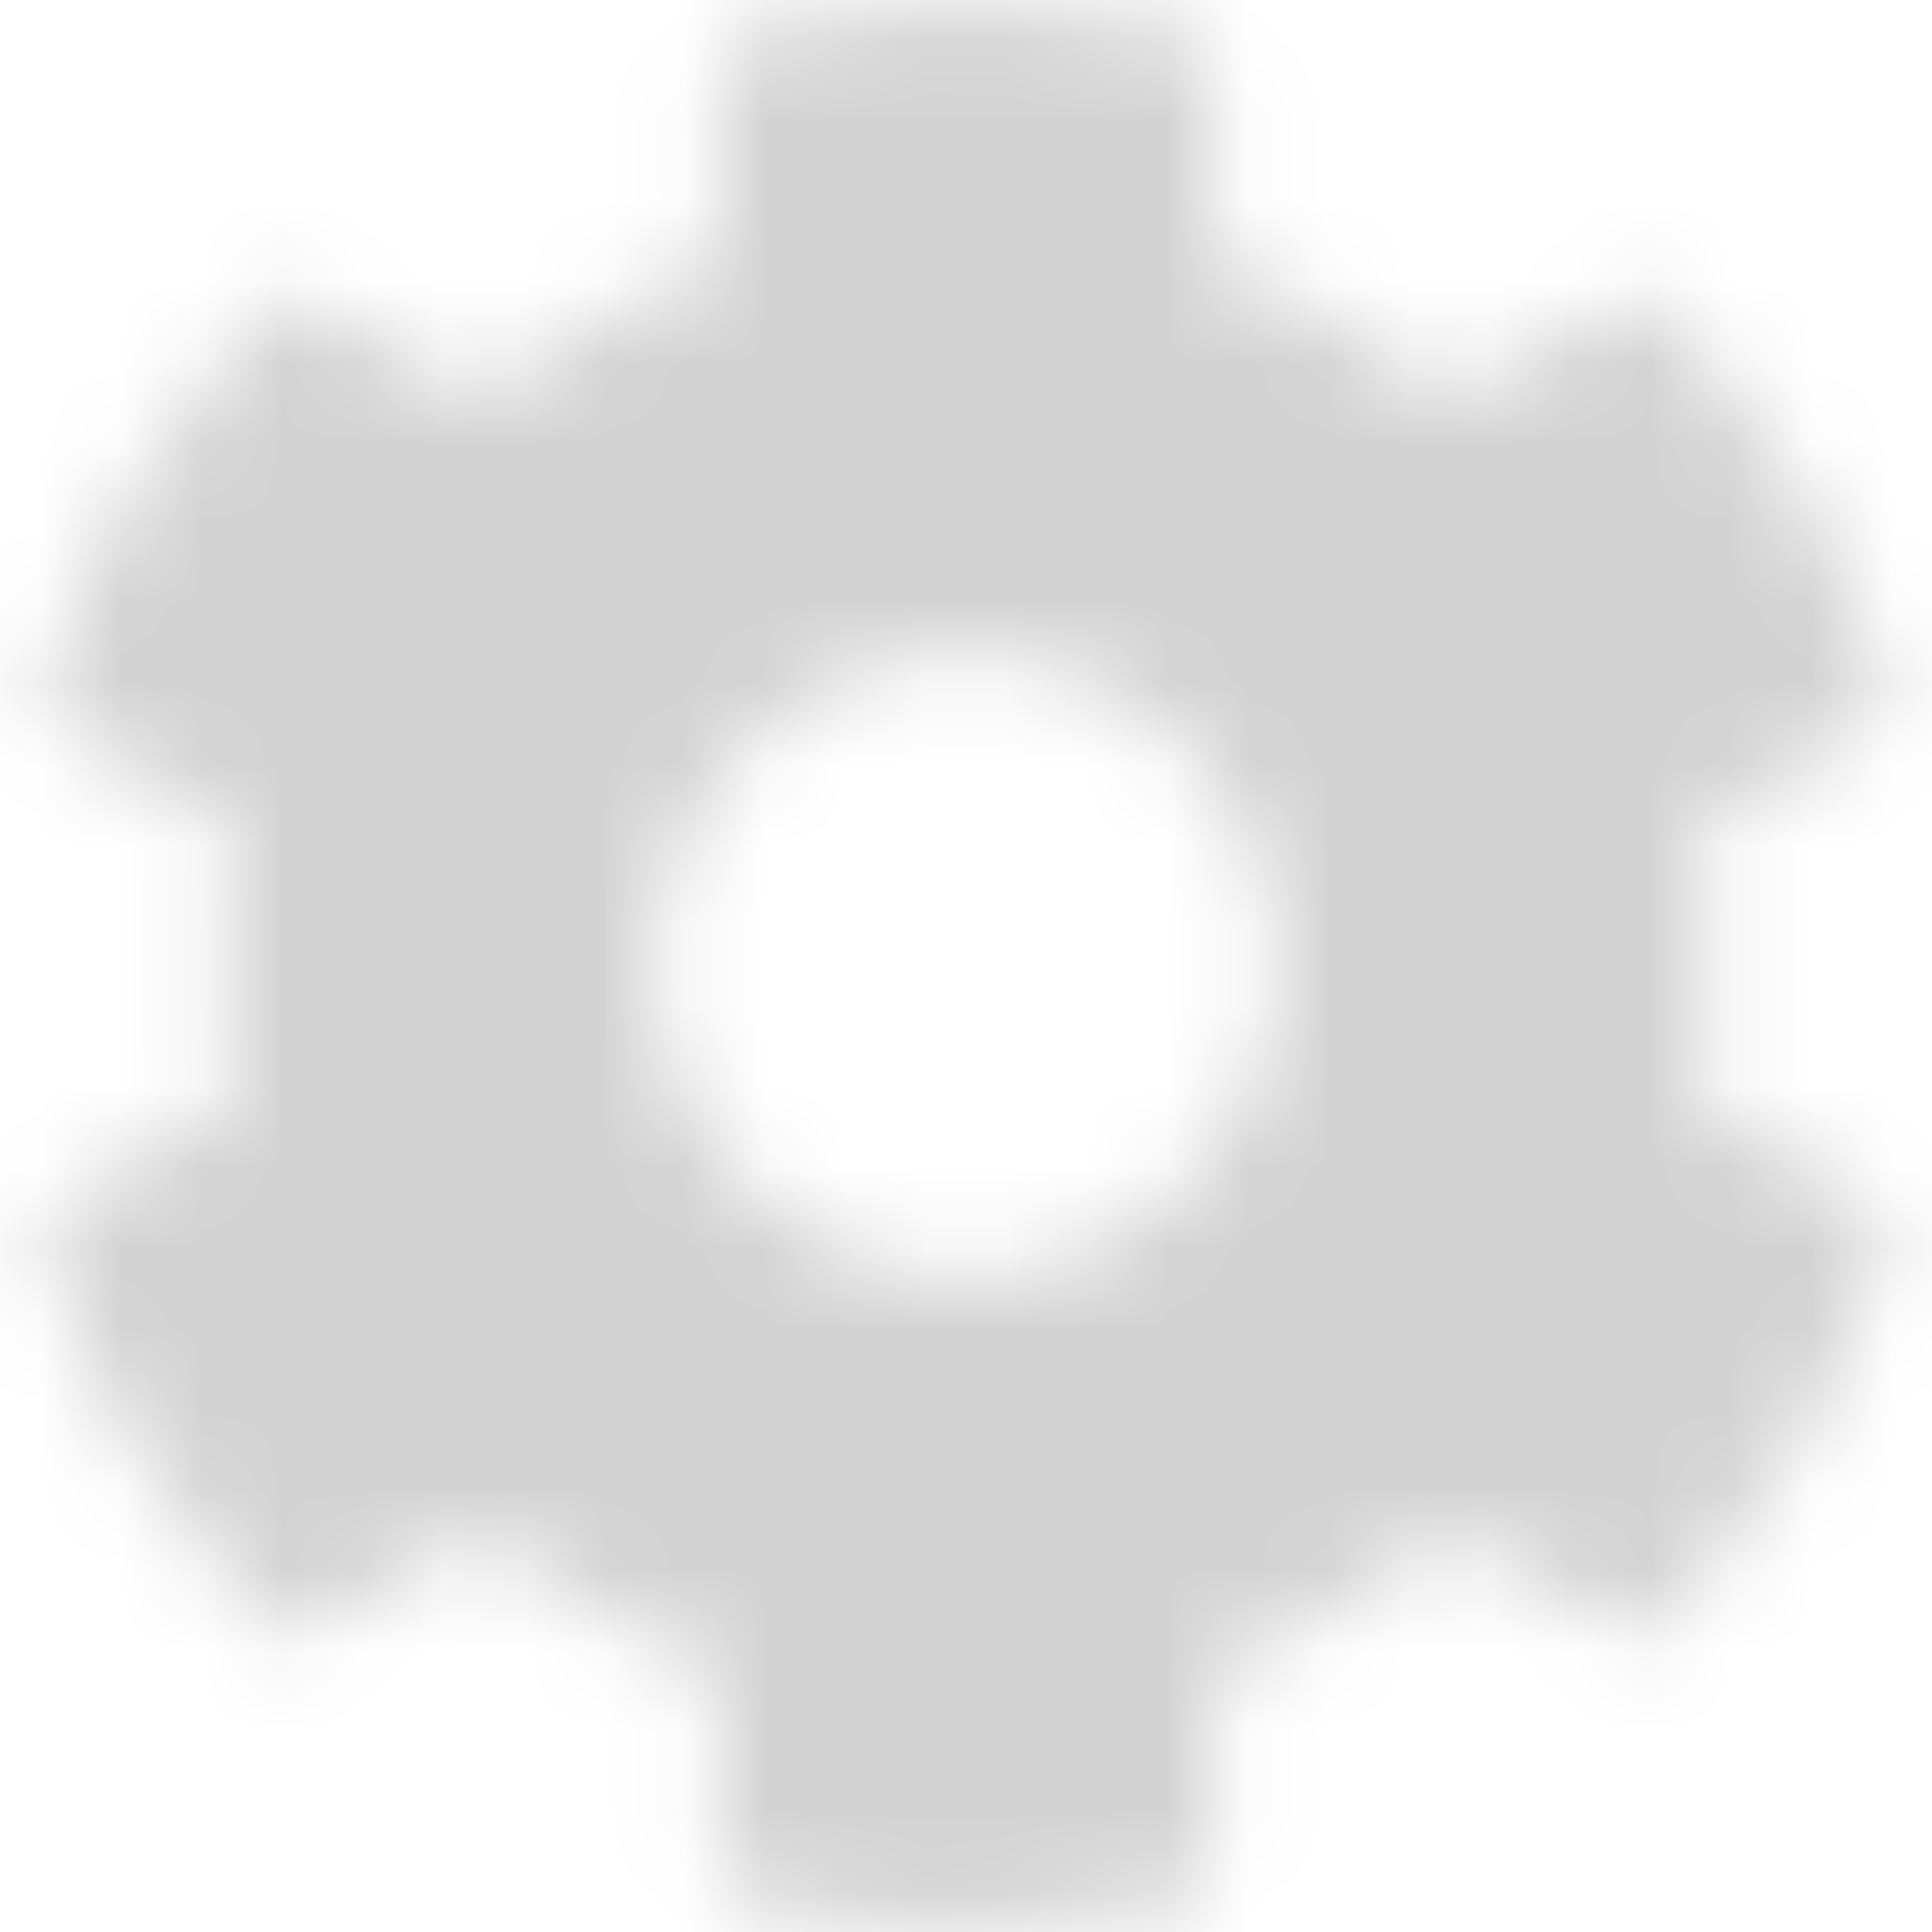 <svg xmlns="http://www.w3.org/2000/svg" xmlns:xlink="http://www.w3.org/1999/xlink" width="24" height="24" viewBox="0 0 24 24">
    <defs>
        <path id="prefix__a" d="M21.098 13.692l2.054 1.185c.235.135.343.415.263.674-.533 1.718-1.444 3.27-2.636 4.558-.183.2-.48.244-.714.109l-2.053-1.185c-.863.74-1.856 1.314-2.928 1.693v2.37c0 .27-.187.505-.452.565-1.684.378-3.494.398-5.263 0-.265-.06-.453-.294-.453-.565v-2.37c-1.072-.38-2.065-.953-2.928-1.693l-2.053 1.185c-.234.135-.53.09-.715-.109-1.19-1.288-2.102-2.84-2.635-4.558-.08-.259.028-.539.263-.674l2.054-1.185c-.207-1.119-.207-2.265 0-3.384L.848 9.123c-.235-.135-.343-.415-.263-.674.533-1.718 1.444-3.27 2.636-4.558.183-.2.48-.244.714-.109l2.053 1.185c.863-.74 1.856-1.313 2.928-1.693V.904c0-.27.187-.505.452-.565 1.684-.378 3.494-.398 5.263 0 .265.06.453.294.453.565v2.37c1.072.38 2.065.953 2.928 1.693l2.053-1.185c.234-.135.53-.09.715.109 1.19 1.288 2.102 2.84 2.635 4.558.08.259-.028.539-.263.674l-2.054 1.185c.207 1.119.207 2.265 0 3.384zM15.855 12c0-2.126-1.73-3.855-3.855-3.855-2.126 0-3.855 1.73-3.855 3.855 0 2.126 1.73 3.855 3.855 3.855 2.126 0 3.855-1.73 3.855-3.855z"/>
    </defs>
    <g fill="none" fill-rule="evenodd">
        <mask id="prefix__b" fill="#fff">
            <use xlink:href="#prefix__a"/>
        </mask>
        <g fill="#D3D3D3" mask="url(#prefix__b)">
            <path d="M0 0H24V24H0z"/>
        </g>
    </g>
</svg>
